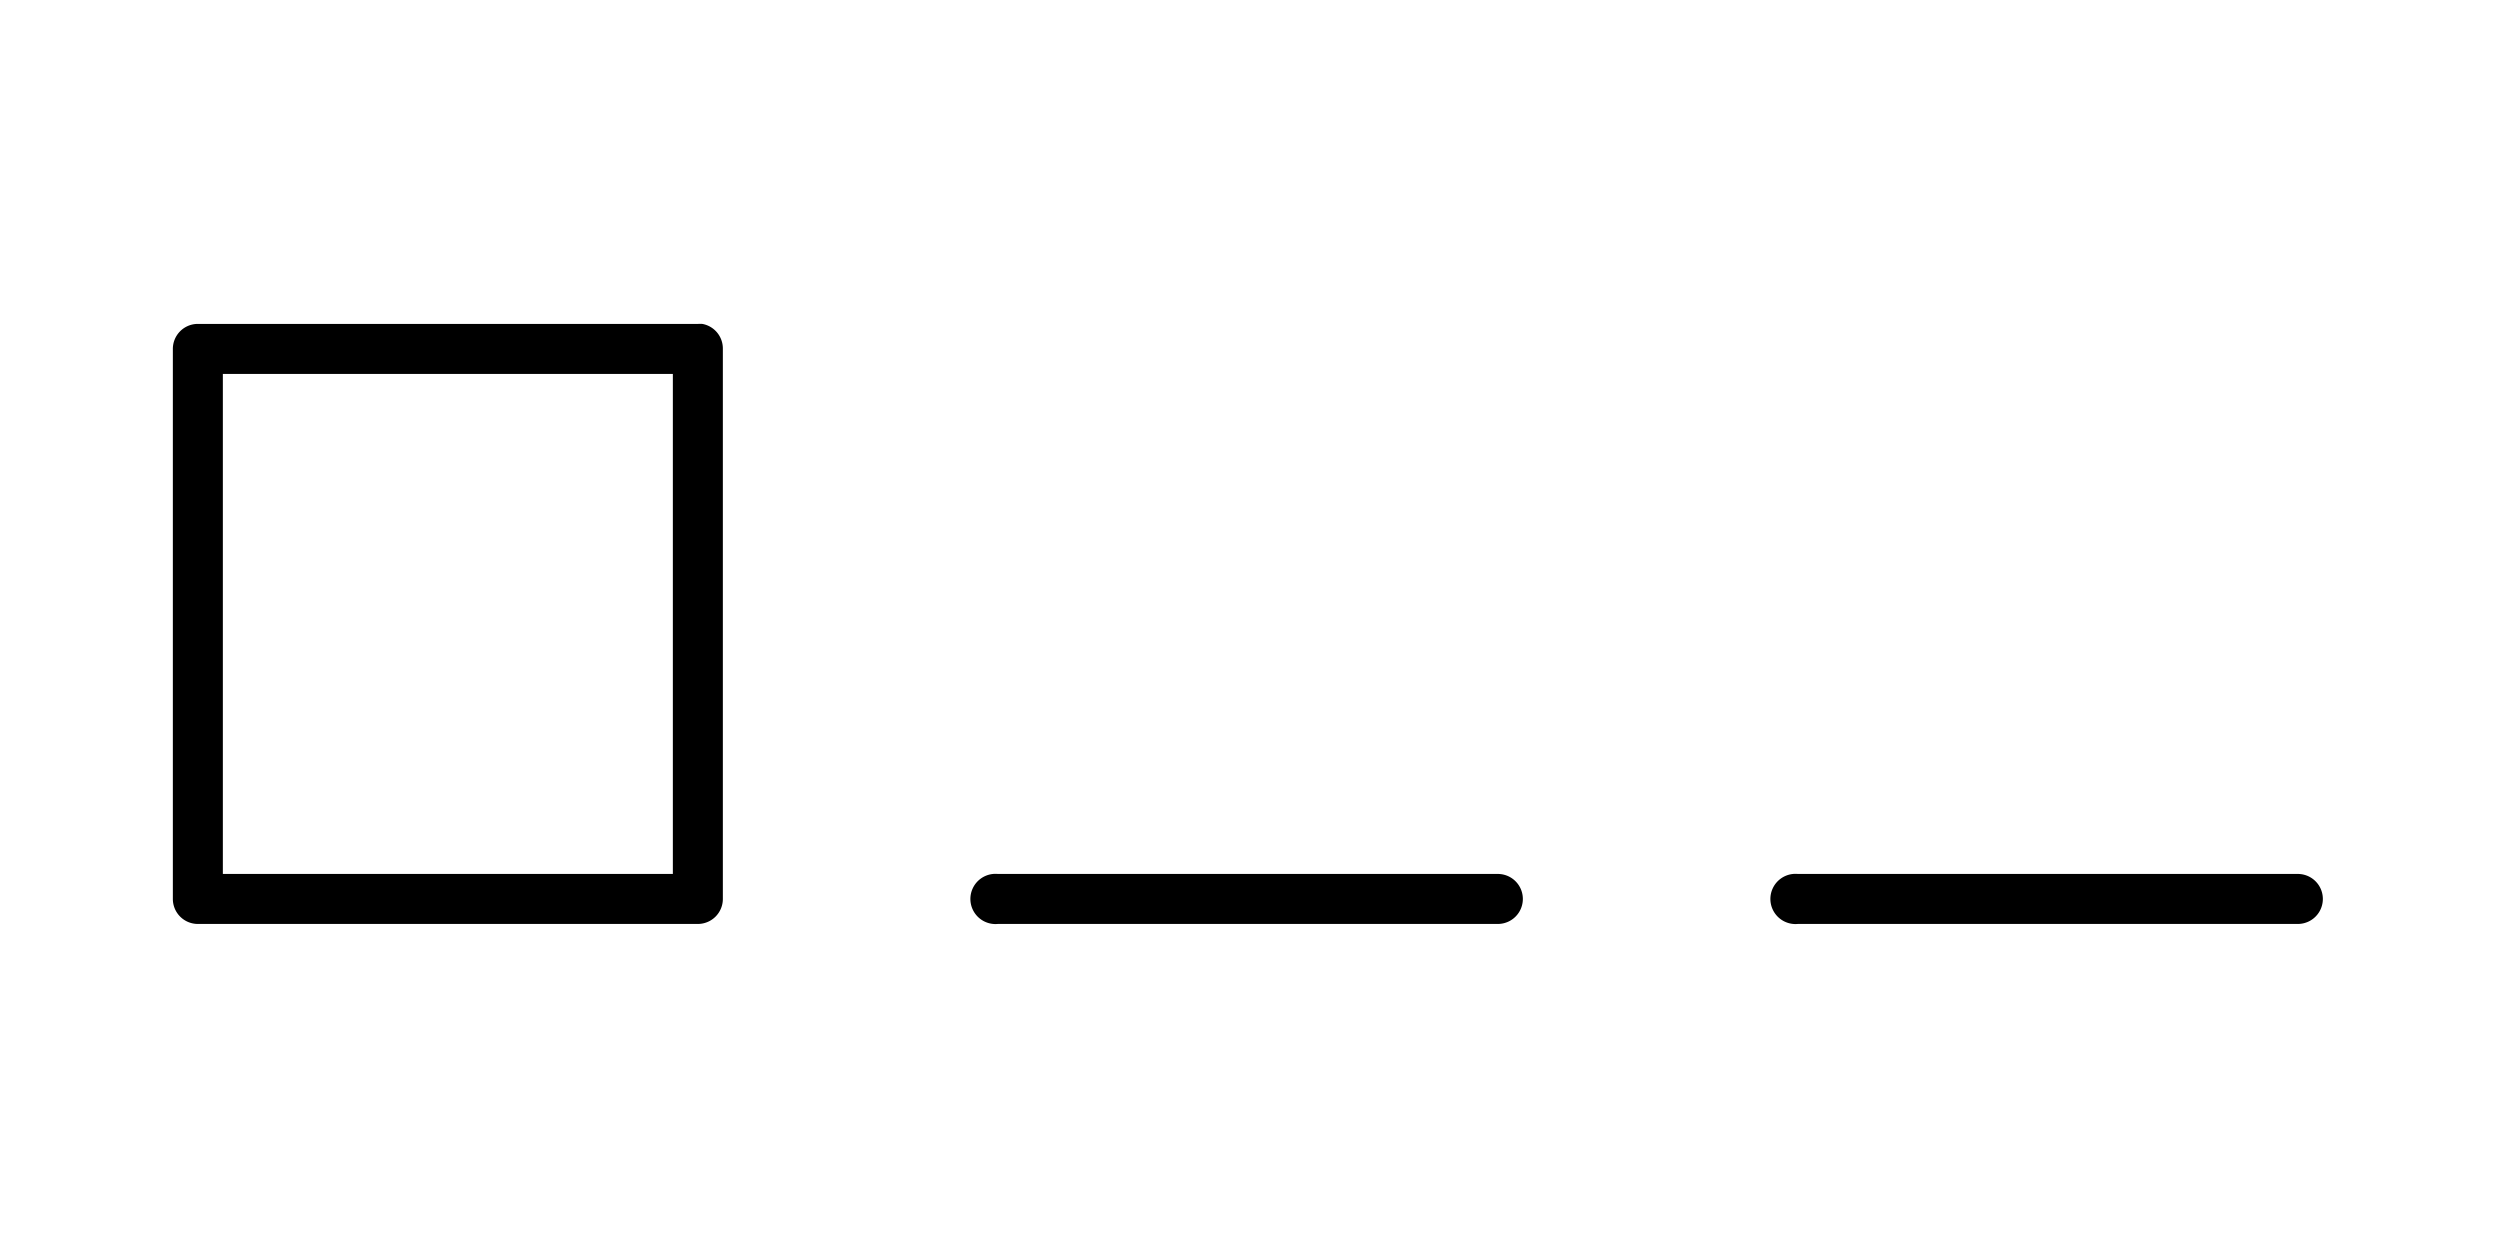<svg width="100" height="50" xmlns="http://www.w3.org/2000/svg" xmlns:svg="http://www.w3.org/2000/svg">
    <g>
        <title>Layer 1</title>
        <g id="svg_1">
            <path id="svg_2" fill="#000000" stroke-width="2" d="m7.852,12.958a1,1 0 0 0 -0.938,1l0,22a1,1 0 0 0 1,1l20,0a1,1 0 0 0 1,-1l0,-22a1,1 0 0 0 -0.812,-1a1,1 0 0 0 -0.188,0l-20,0a1,1 0 0 0 -0.062,0zm1.062,2l18,0l0,20l-18,0l0,-20zm30.812,20a1.004,1.004 0 0 0 0.188,2l20,0a1,1 0 1 0 0,-2l-20,0a1,1 0 0 0 -0.188,0zm32,0a1.004,1.004 0 0 0 0.188,2l20,0a1,1 0 1 0 0,-2l-20,0a1,1 0 0 0 -0.188,0z"/>
        </g>
    </g>
</svg>
